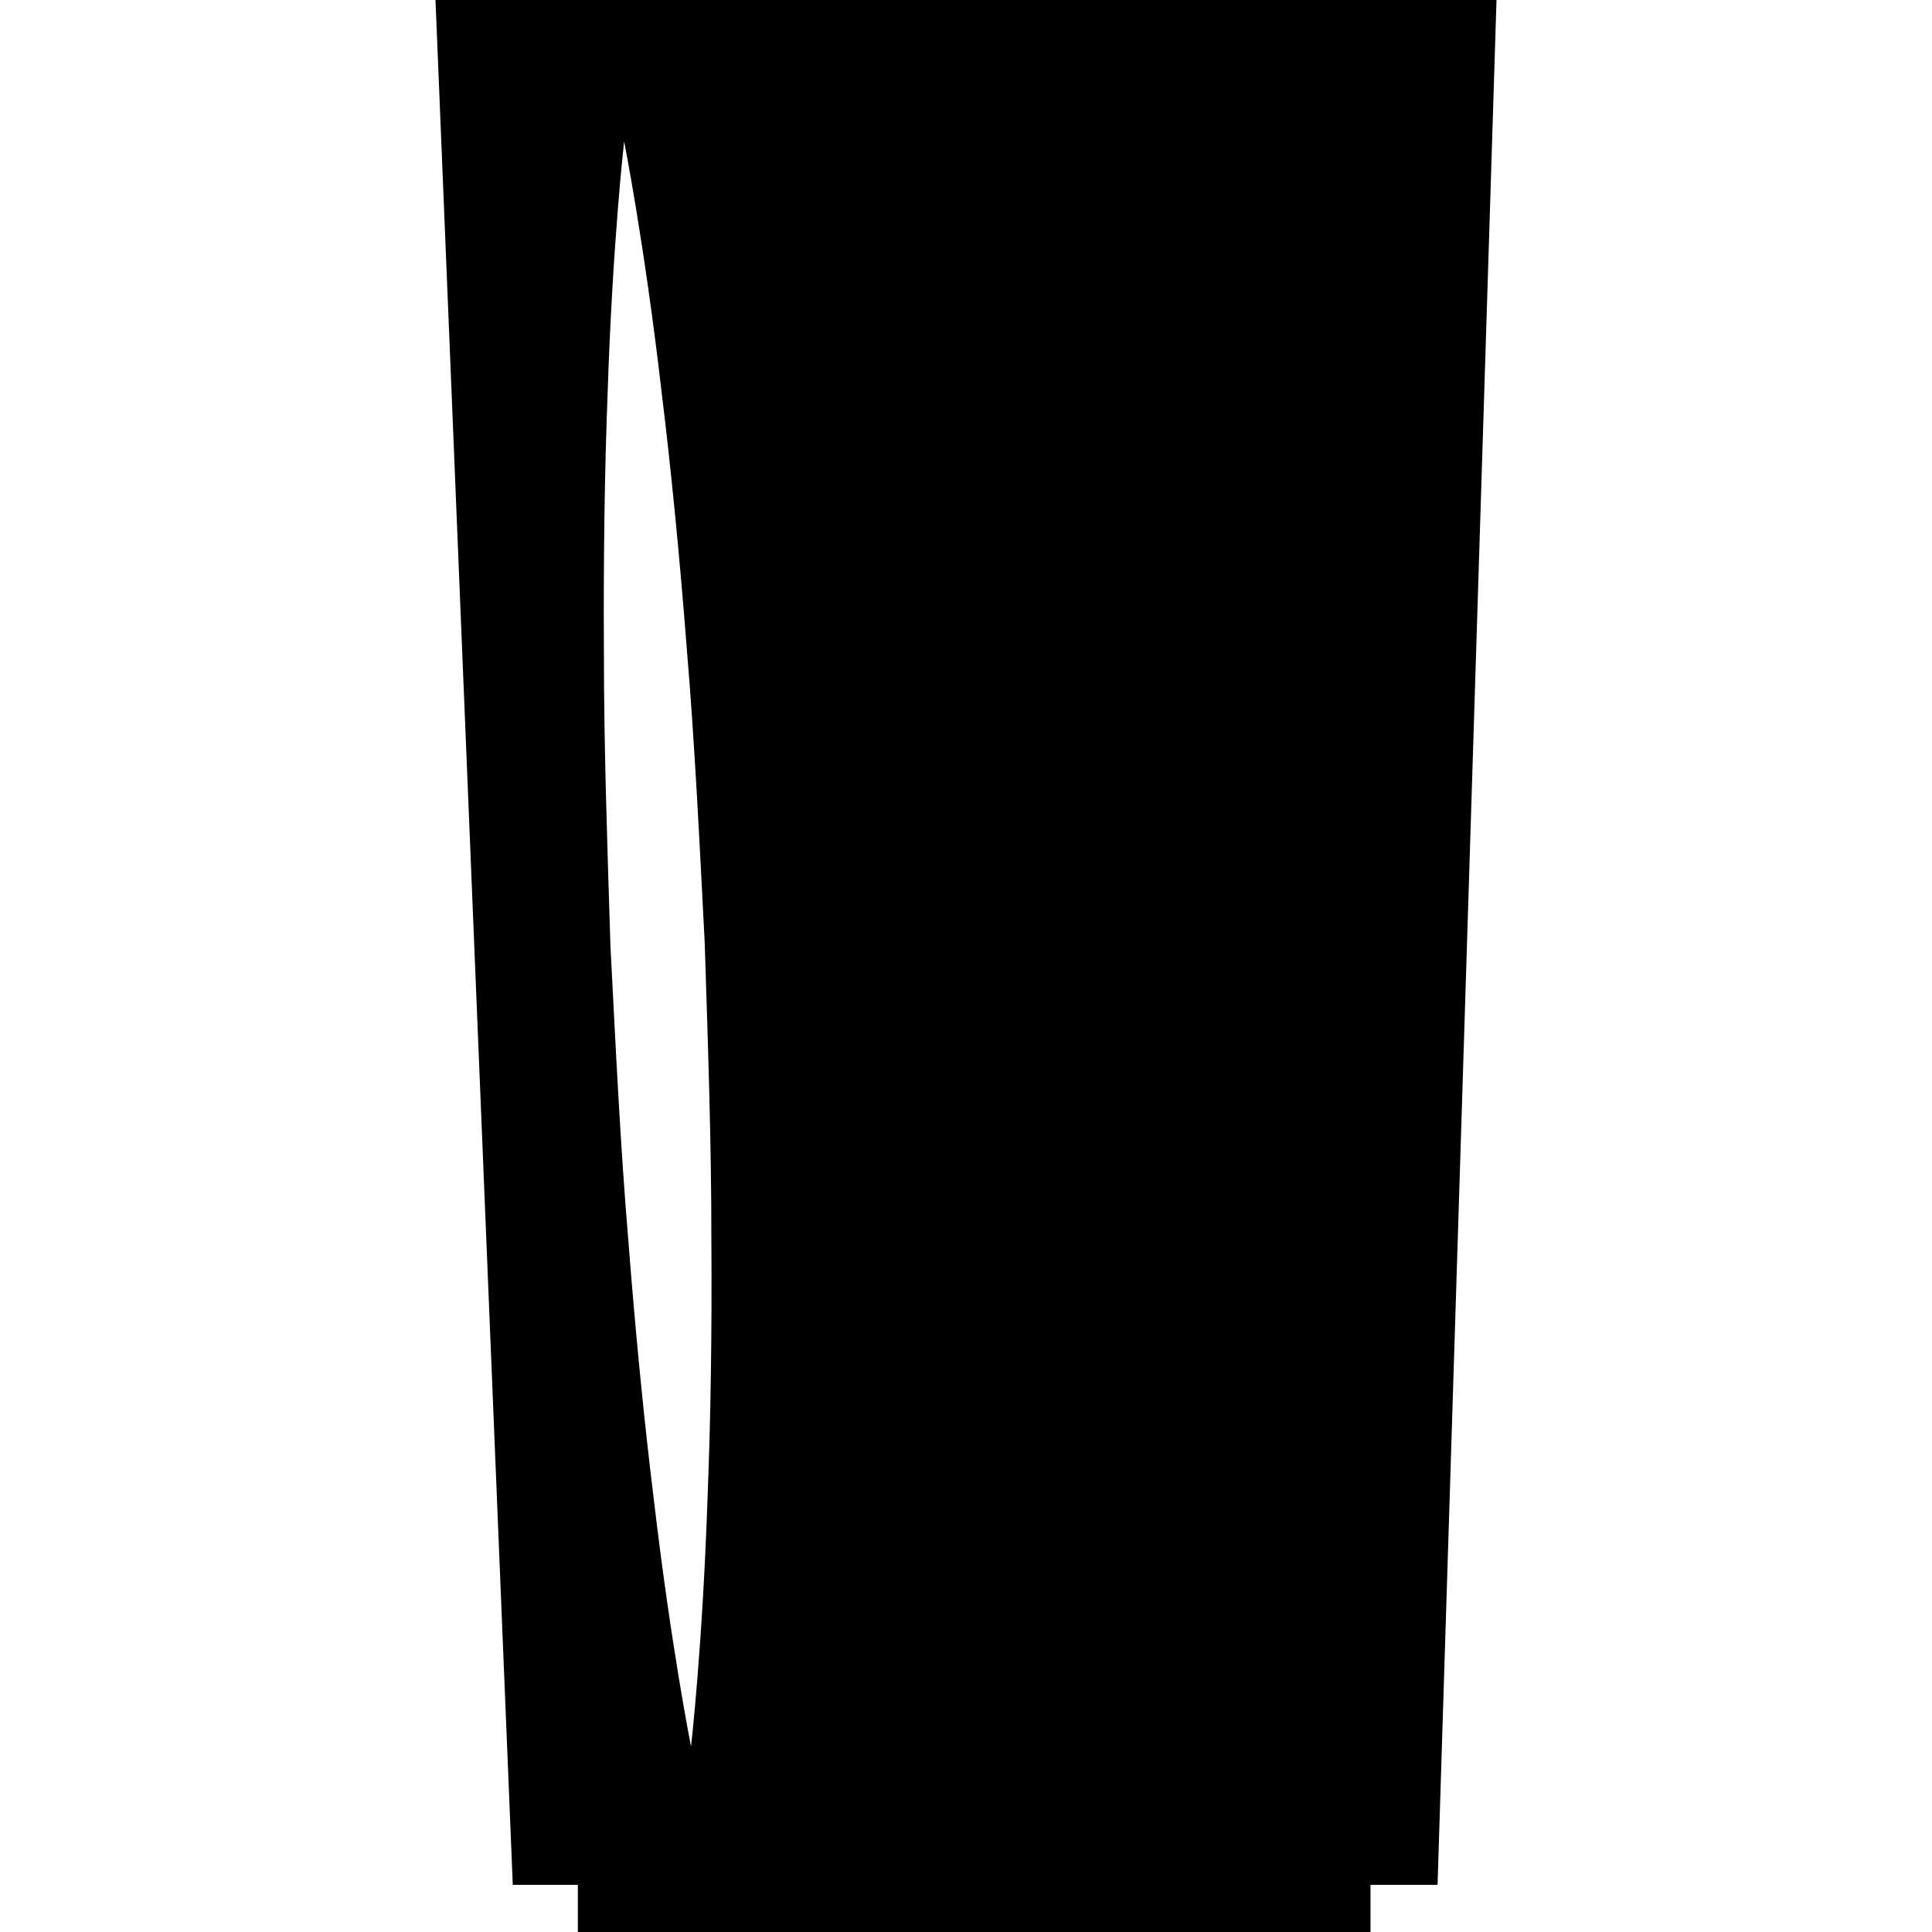 <?xml version="1.0" encoding="iso-8859-1"?>
<!-- Generator: Adobe Illustrator 16.0.0, SVG Export Plug-In . SVG Version: 6.00 Build 0)  -->
<!DOCTYPE svg PUBLIC "-//W3C//DTD SVG 1.1//EN" "http://www.w3.org/Graphics/SVG/1.1/DTD/svg11.dtd">
<svg version="1.1" id="Capa_1" xmlns="http://www.w3.org/2000/svg" xmlns:xlink="http://www.w3.org/1999/xlink" x="0px" y="0px"
	 width="365.198px" height="365.198px" viewBox="0 0 365.198 365.198" style="enable-background:new 0 0 365.198 365.198;"
	 xml:space="preserve">
<g>
	<path d="M82.318,0l14.61,356.276h12.304v8.922h149.829v-8.922h12.676L282.88,0H82.318z M133.766,282.52
		c-0.941,28.512-3.143,47.613-3.143,47.613s-3.782-18.834-7.093-47.195c-1.749-14.175-3.387-30.72-4.758-48.473
		c-1.499-17.742-2.405-36.703-3.381-55.66c-0.592-18.973-1.249-37.929-1.237-55.752c-0.104-17.783,0.146-34.426,0.703-48.694
		c0.93-28.518,3.12-47.614,3.12-47.614s3.77,18.834,7.064,47.195c1.737,14.175,3.393,30.72,4.764,48.473
		c1.499,17.742,2.423,36.703,3.398,55.653c0.61,18.985,1.272,37.935,1.261,55.747C134.597,251.614,134.335,268.252,133.766,282.52z"
		/>
</g>
<g>
</g>
<g>
</g>
<g>
</g>
<g>
</g>
<g>
</g>
<g>
</g>
<g>
</g>
<g>
</g>
<g>
</g>
<g>
</g>
<g>
</g>
<g>
</g>
<g>
</g>
<g>
</g>
<g>
</g>
</svg>
